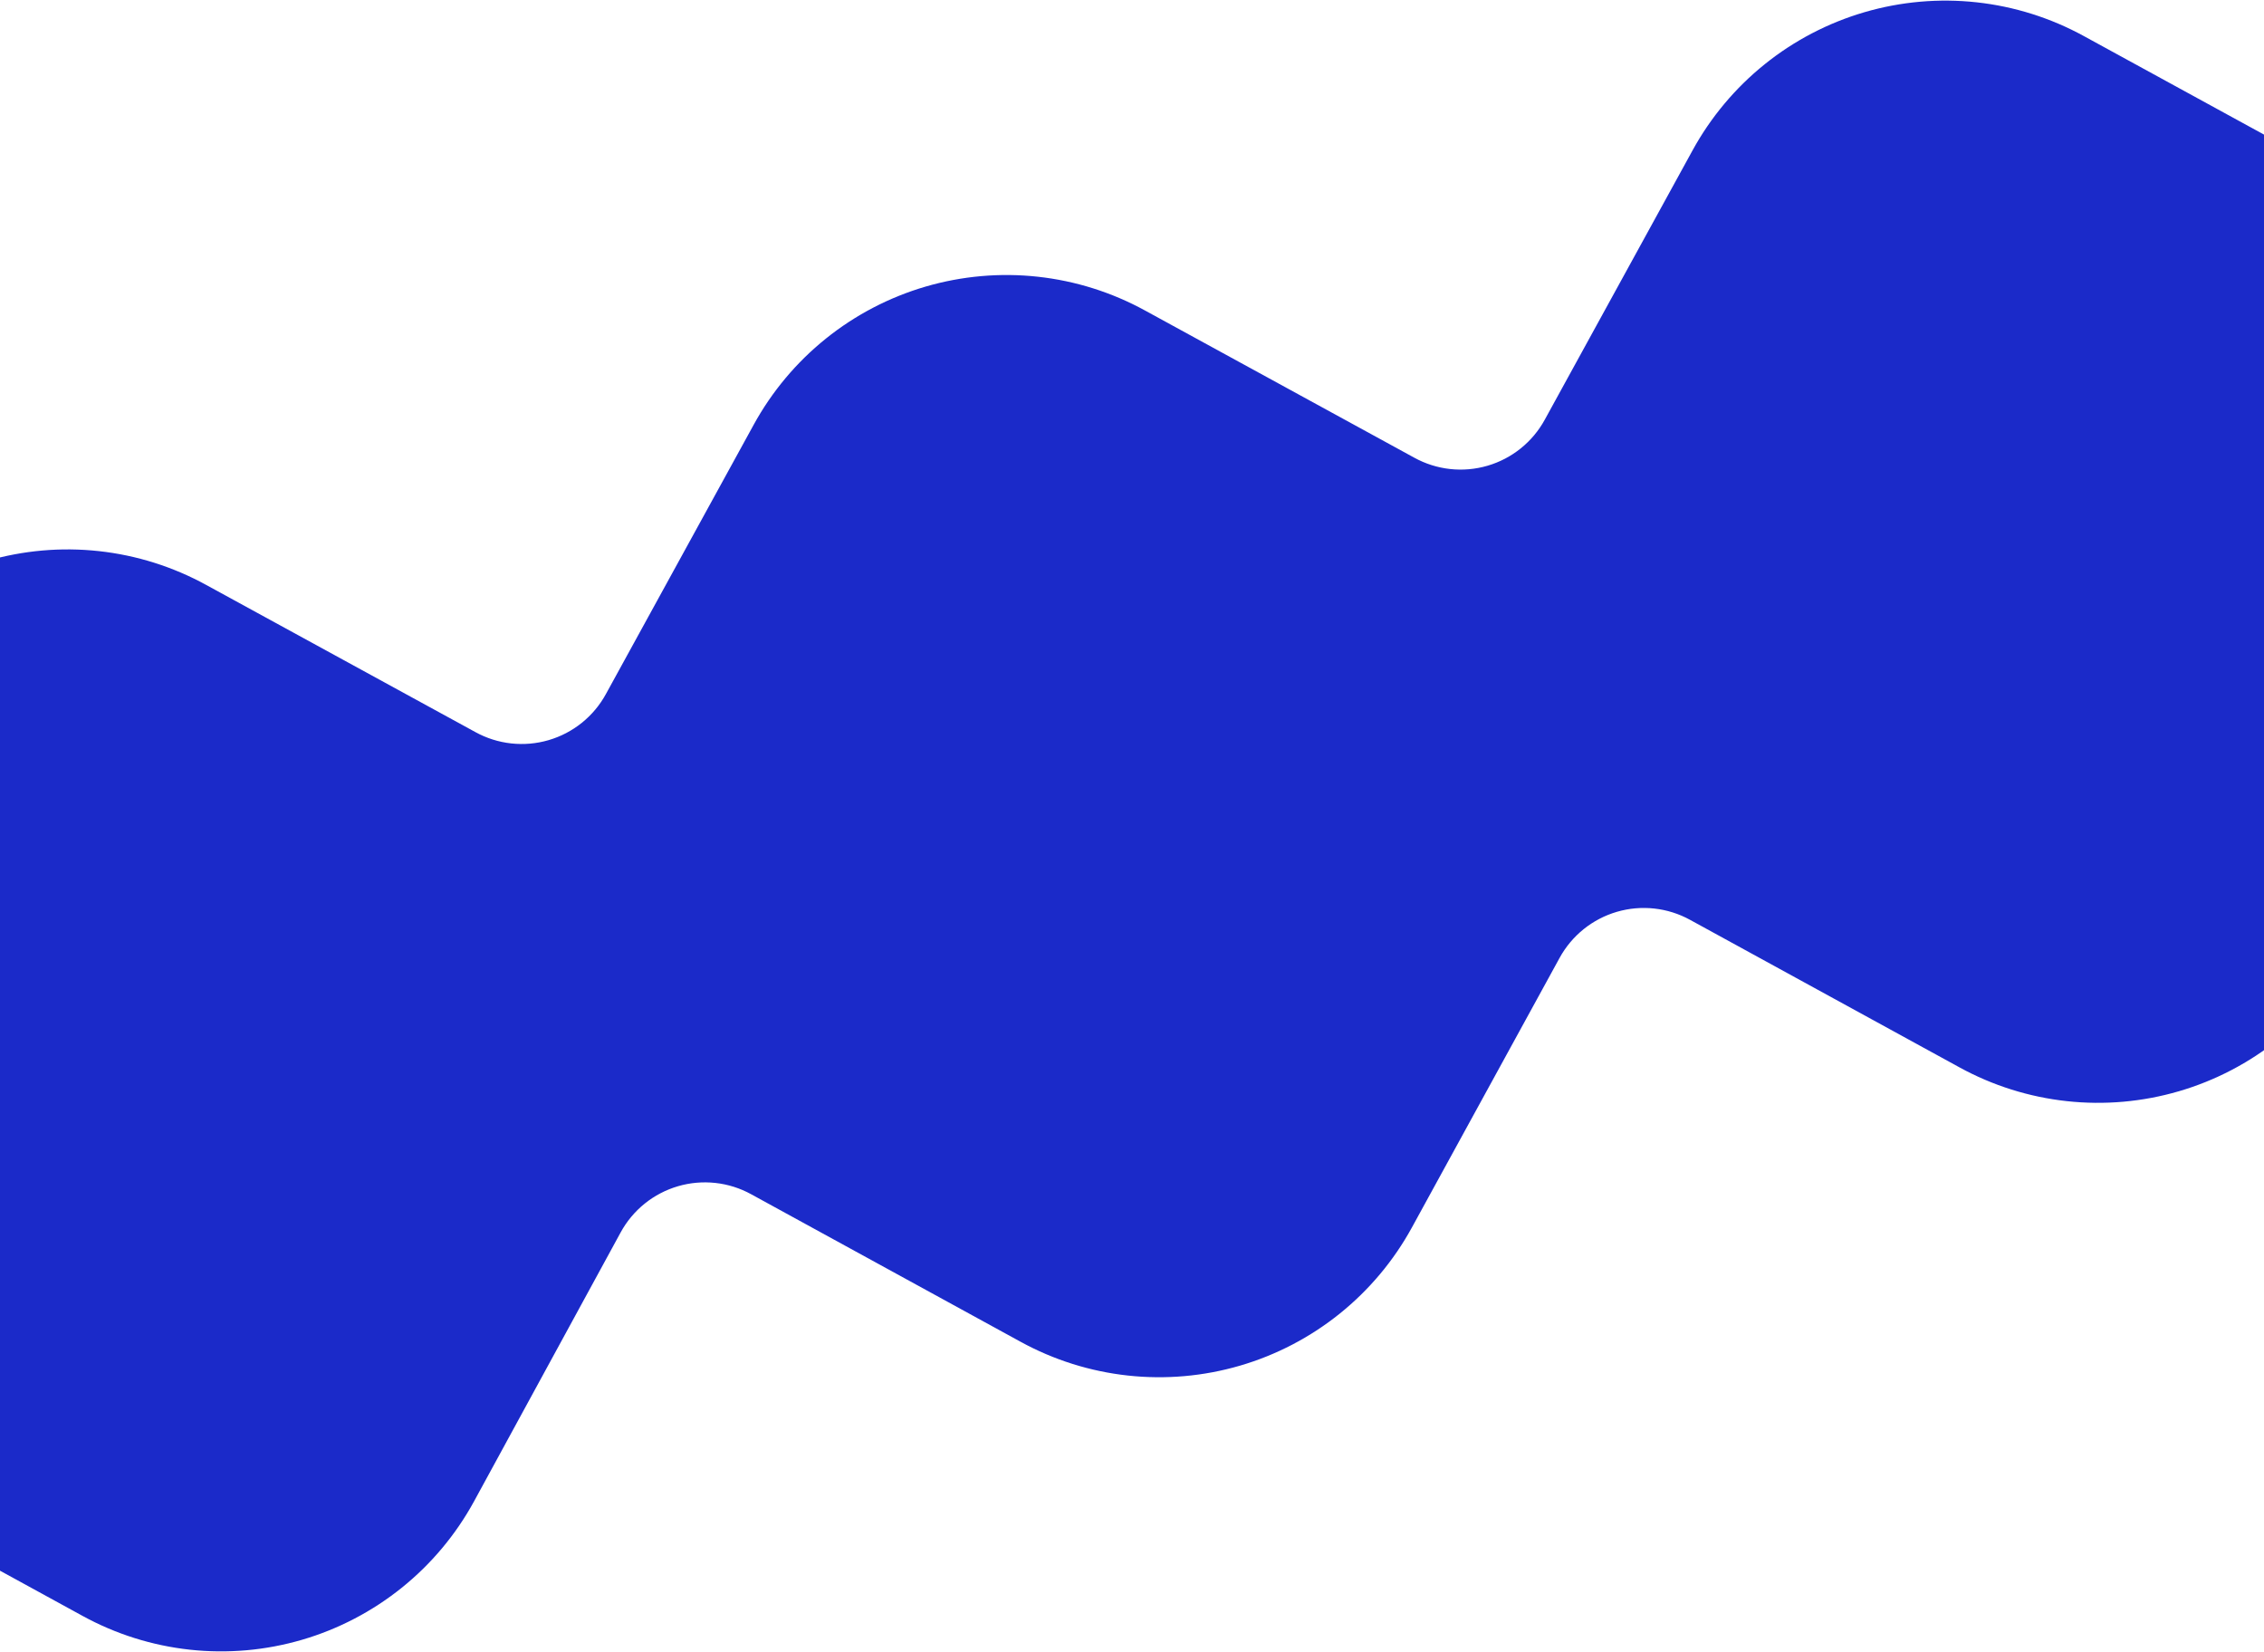 <svg width="1920" height="1401" viewBox="0 0 1920 1401" fill="none" xmlns="http://www.w3.org/2000/svg">
<path d="M2090.8 207.534L1767.3 30.627C1739.14 15.183 1708.21 5.442 1676.28 1.96C1644.34 -1.522 1612.04 1.323 1581.2 10.334C1550.37 19.345 1521.61 34.343 1496.58 54.472C1471.55 74.601 1450.73 99.466 1435.31 127.644L1310.13 355.739C1305 365.152 1298.06 373.461 1289.71 380.186C1281.37 386.912 1271.77 391.922 1261.48 394.929C1251.19 397.937 1240.4 398.882 1229.75 397.71C1219.09 396.538 1208.77 393.273 1199.38 388.102L971.073 263.309C942.911 247.865 911.979 238.124 880.047 234.642C848.114 231.16 815.807 234.005 784.973 243.016C754.139 252.026 725.383 267.025 700.35 287.154C675.317 307.283 654.498 332.148 639.084 360.326L513.899 588.42C508.771 597.834 501.834 606.142 493.485 612.868C485.136 619.594 475.541 624.604 465.25 627.611C454.959 630.619 444.176 631.564 433.519 630.392C422.863 629.22 412.543 625.955 403.153 620.784L174.844 495.99C146.682 480.547 115.75 470.805 83.817 467.323C51.885 463.841 19.577 466.687 -11.257 475.698C-42.09 484.708 -70.846 499.707 -95.879 519.836C-120.912 539.965 -141.731 564.83 -157.145 593.007L-334.476 916.271C-360.461 963.704 -366.539 1019.51 -351.371 1071.41C-336.203 1123.32 -301.032 1167.07 -253.594 1193.05L69.974 1370.2C98.136 1385.64 129.068 1395.39 161 1398.87C192.933 1402.35 225.24 1399.5 256.074 1390.49C286.908 1381.48 315.664 1366.48 340.697 1346.36C365.73 1326.23 386.548 1301.36 401.963 1273.18L526.334 1045.06C531.462 1035.65 538.399 1027.34 546.748 1020.61C555.097 1013.89 564.692 1008.88 574.983 1005.87C585.274 1002.86 596.057 1001.92 606.714 1003.09C617.37 1004.26 627.69 1007.52 637.08 1012.7L865.462 1137.74C893.623 1153.18 924.555 1162.92 956.488 1166.4C988.421 1169.89 1020.73 1167.04 1051.56 1158.03C1082.4 1149.02 1111.15 1134.02 1136.18 1113.89C1161.22 1093.76 1182.04 1068.9 1197.45 1040.72L1322.56 812.377C1327.69 802.964 1334.63 794.655 1342.98 787.93C1351.33 781.204 1360.92 776.194 1371.21 773.186C1381.5 770.179 1392.29 769.234 1402.94 770.406C1413.6 771.578 1423.92 774.843 1433.31 780.014L1661.69 905.054C1689.85 920.498 1720.78 930.239 1752.72 933.721C1784.65 937.203 1816.96 934.358 1847.79 925.347C1878.62 916.336 1907.38 901.338 1932.41 881.209C1957.45 861.08 1978.27 836.215 1993.68 808.037L2170.94 484.526C2197.05 437.163 2203.28 381.374 2188.25 329.428C2173.22 277.483 2138.17 233.637 2090.8 207.534Z" fill="#1B2AC9"/>
</svg>
